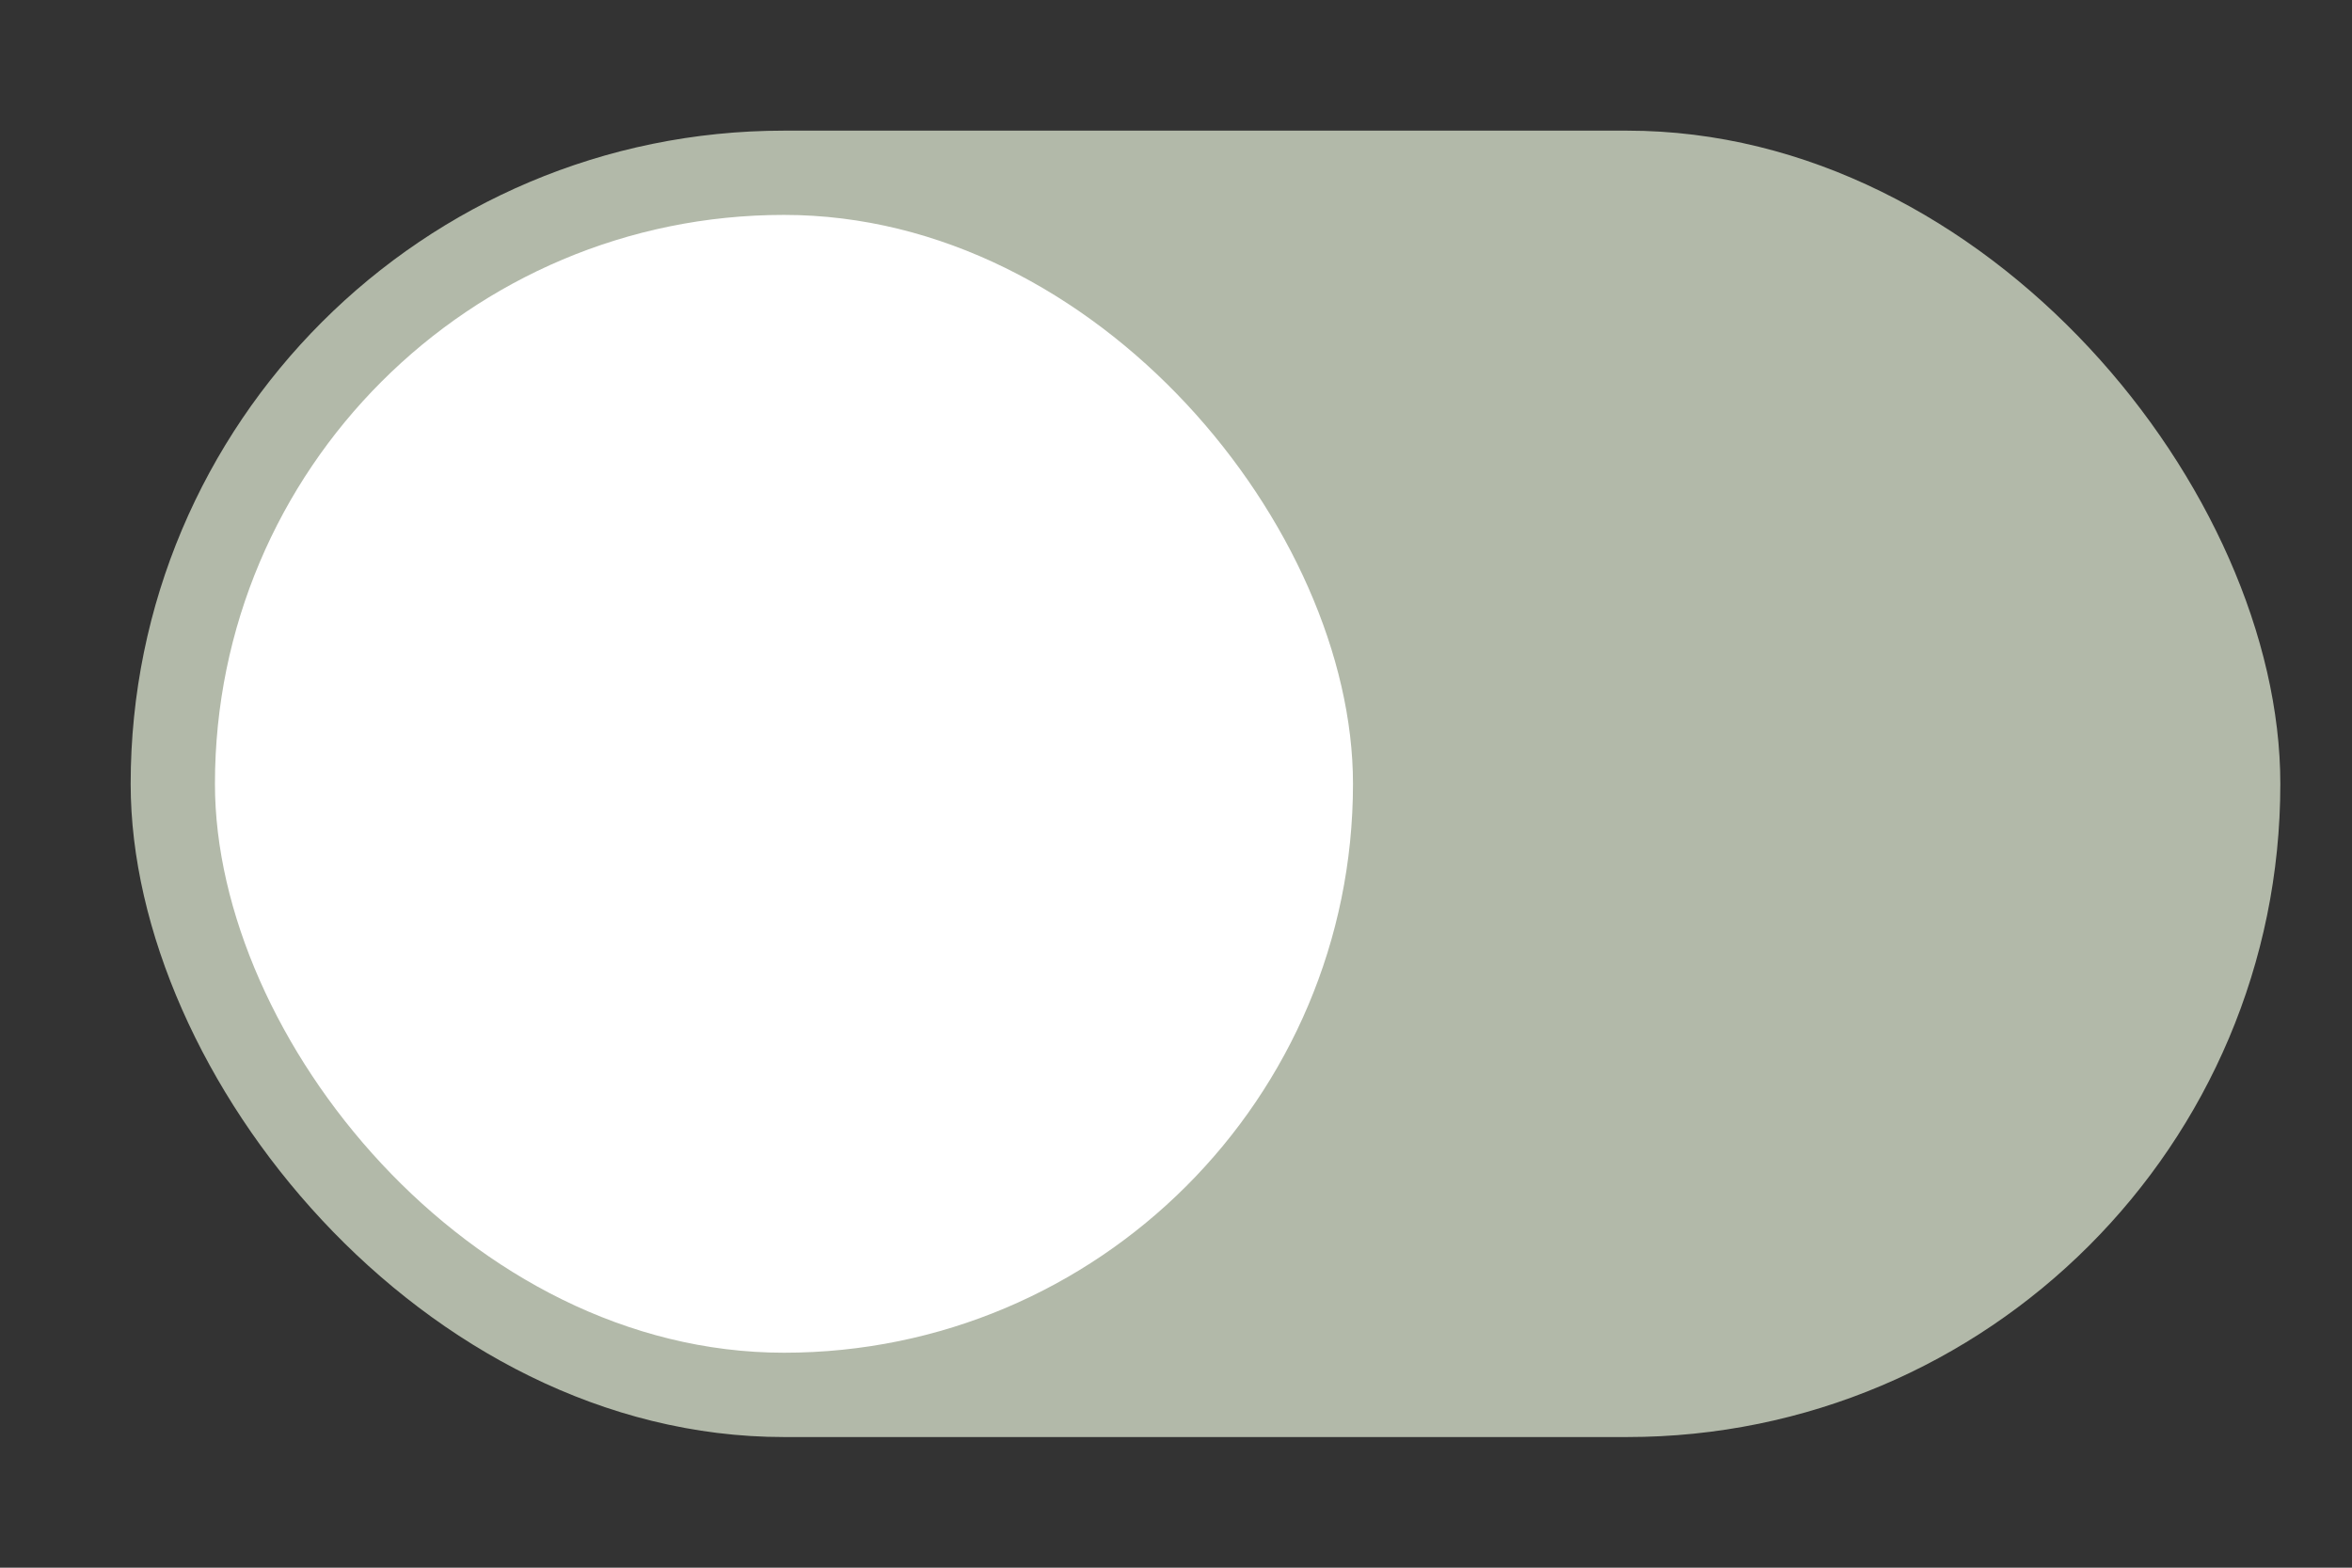 <svg width="36" height="24" viewBox="0 0 36 24" fill="none" xmlns="http://www.w3.org/2000/svg">
<rect x="0" y="0" width="36" height="24" fill="#333333" stroke="none"/>
<rect x="2" y="2" width="32.903" height="20" rx="10" fill="#B2B9A9"/>
<rect x="3.29" y="3.29" width="17.419" height="17.419" rx="8.71" fill="white"/>
</svg>
